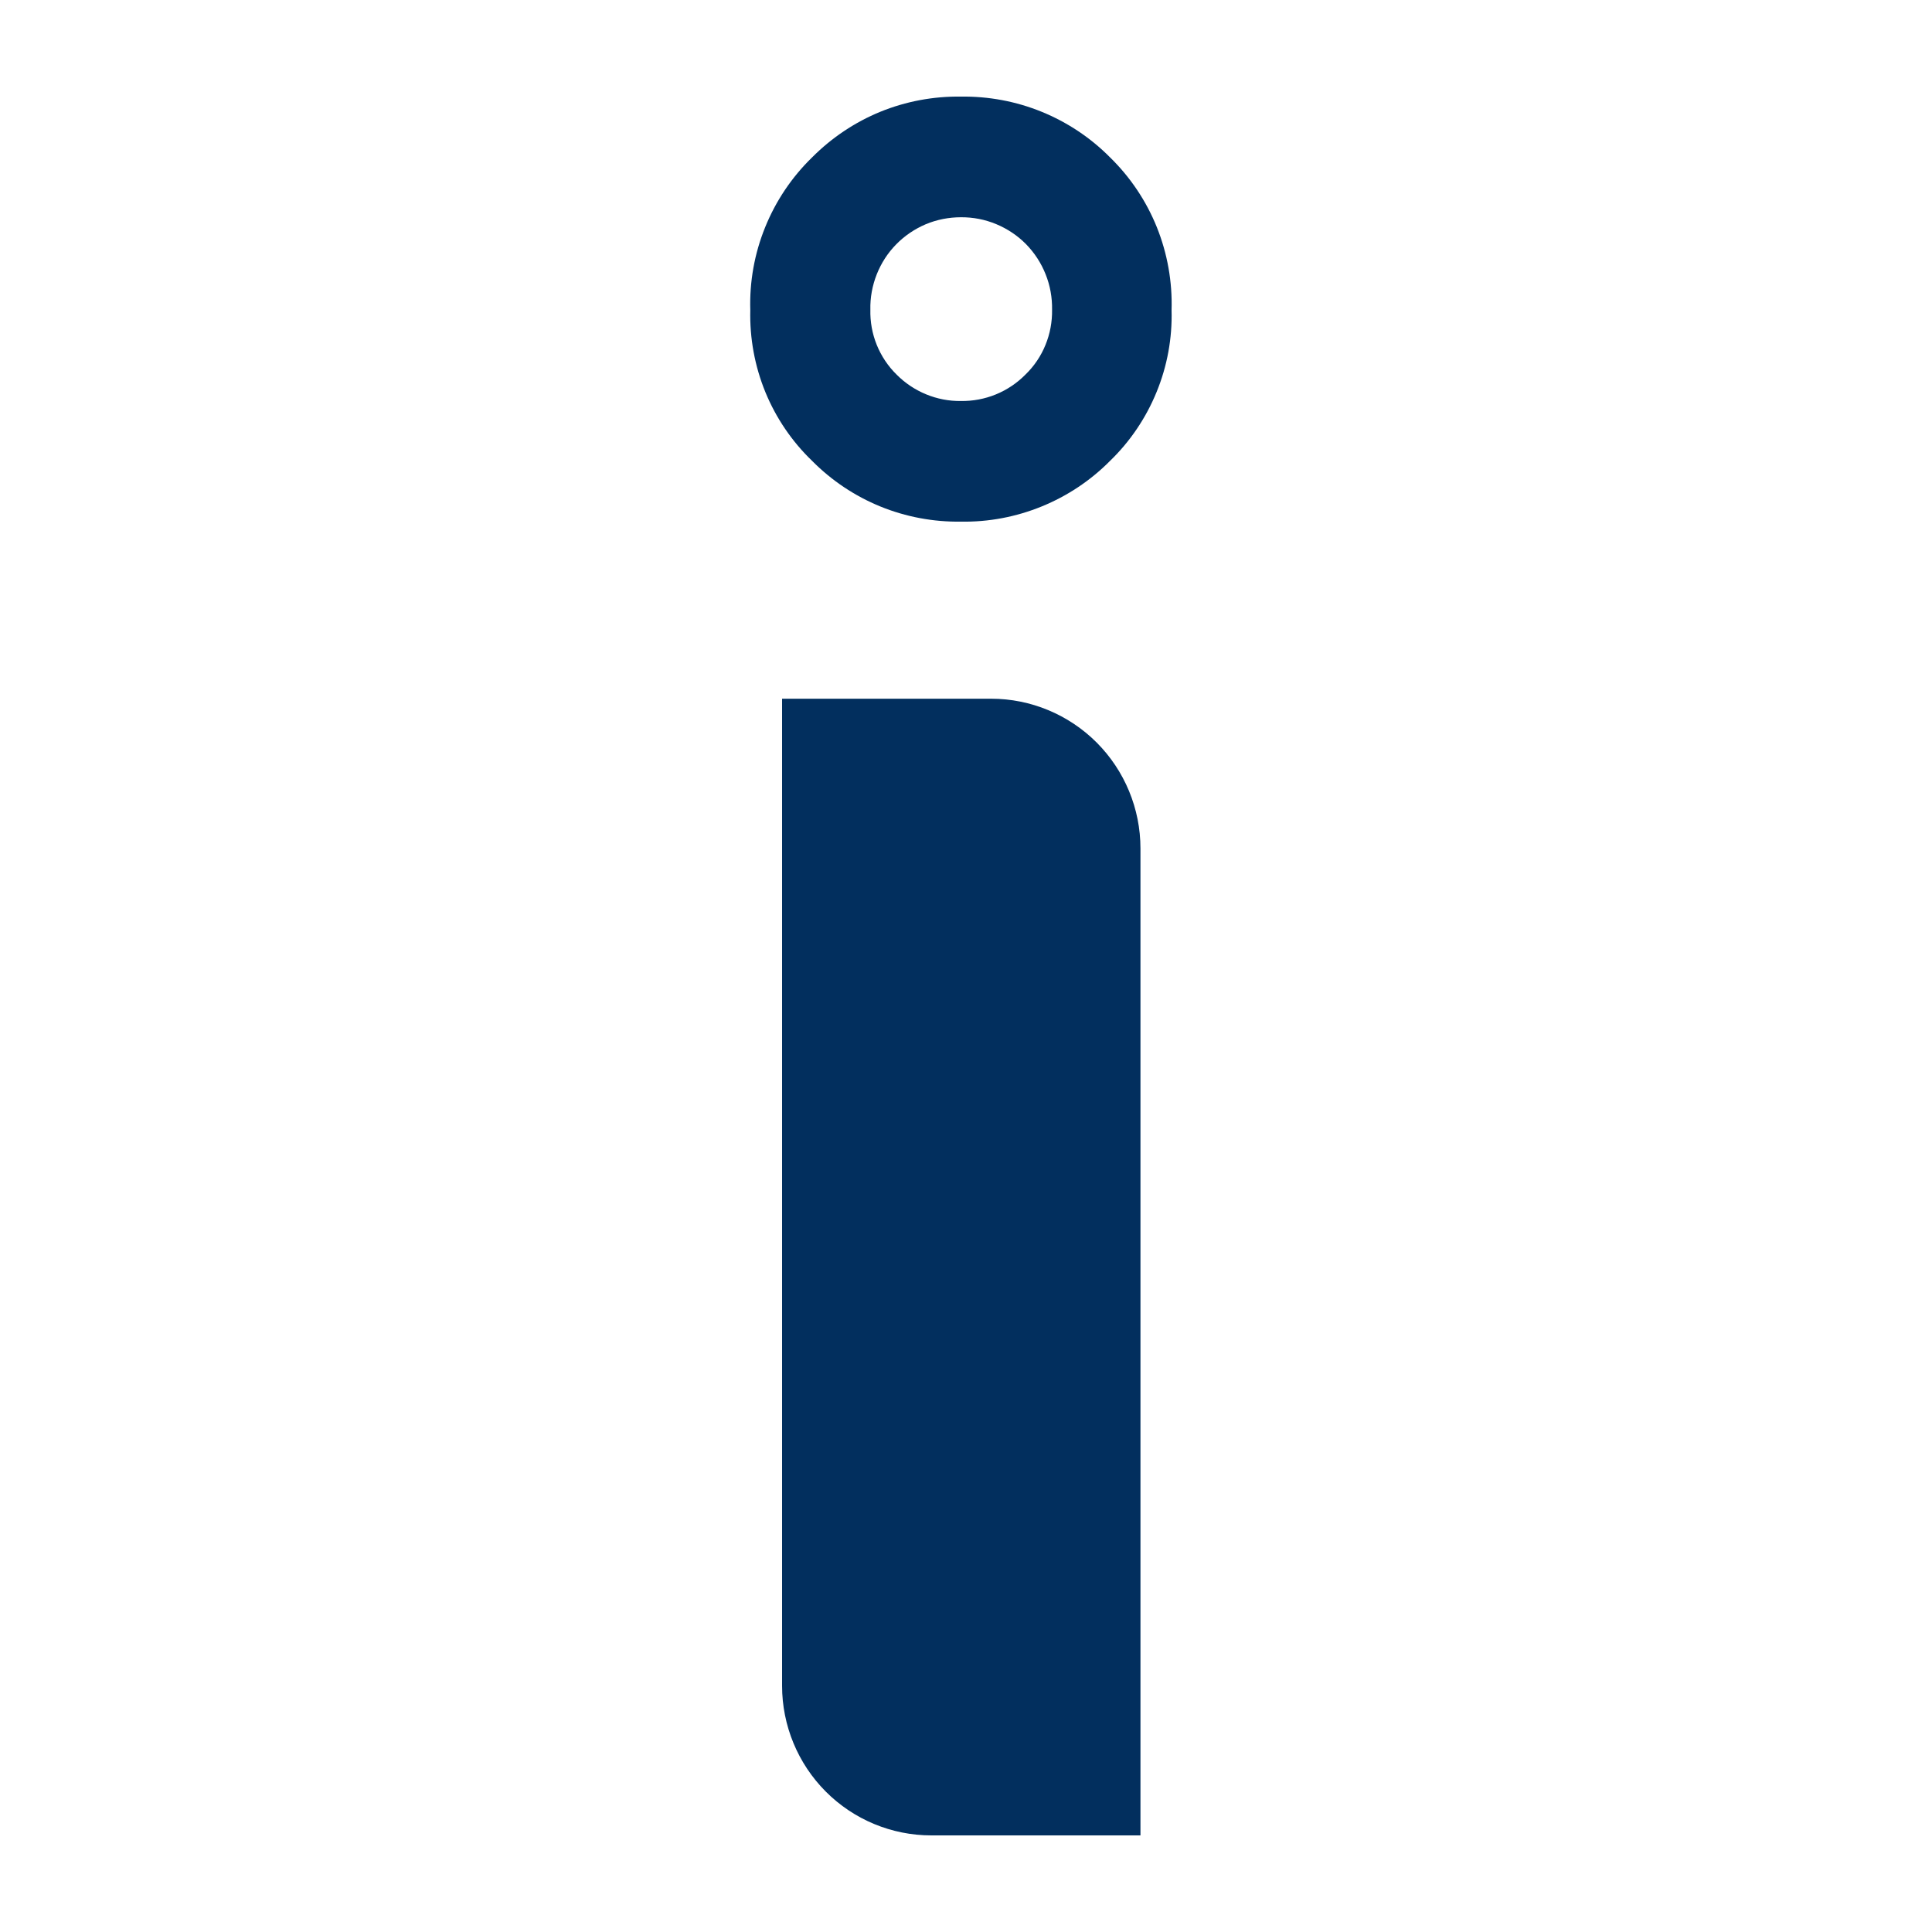 <svg width="20" height="20" viewBox="0 0 20 20" fill="none" xmlns="http://www.w3.org/2000/svg">
<path d="M8.096 7.233H10.26C10.67 7.233 11.063 7.397 11.353 7.687C11.643 7.978 11.806 8.372 11.806 8.783V19H9.641C9.231 19 8.838 18.837 8.548 18.546C8.259 18.256 8.096 17.862 8.096 17.451V7.233Z" fill="#022F5E"/>
<path d="M11.491 1.629C11.289 1.425 11.048 1.265 10.783 1.157C10.518 1.049 10.234 0.996 9.947 1C9.662 0.996 9.378 1.049 9.113 1.157C8.849 1.265 8.609 1.426 8.407 1.629C8.197 1.833 8.031 2.08 7.921 2.352C7.81 2.625 7.758 2.917 7.767 3.211C7.76 3.501 7.813 3.79 7.923 4.059C8.033 4.327 8.198 4.57 8.407 4.771C8.609 4.975 8.849 5.135 9.113 5.243C9.378 5.351 9.662 5.404 9.947 5.4C10.234 5.405 10.518 5.351 10.783 5.243C11.048 5.135 11.289 4.975 11.491 4.771C11.699 4.57 11.863 4.327 11.973 4.058C12.083 3.79 12.136 3.501 12.128 3.211C12.137 2.917 12.085 2.625 11.976 2.353C11.866 2.08 11.701 1.834 11.491 1.629ZM10.615 3.878C10.528 3.966 10.424 4.036 10.309 4.083C10.194 4.13 10.071 4.153 9.947 4.151C9.824 4.153 9.701 4.129 9.587 4.082C9.473 4.035 9.369 3.966 9.282 3.878C9.193 3.791 9.123 3.686 9.076 3.57C9.029 3.454 9.007 3.33 9.01 3.206C9.007 3.081 9.03 2.956 9.076 2.84C9.122 2.724 9.19 2.618 9.278 2.529C9.365 2.44 9.469 2.37 9.584 2.321C9.699 2.273 9.823 2.249 9.947 2.249C10.073 2.248 10.197 2.272 10.312 2.32C10.428 2.368 10.533 2.438 10.621 2.527C10.709 2.617 10.778 2.723 10.824 2.839C10.871 2.956 10.893 3.08 10.891 3.206C10.893 3.331 10.87 3.455 10.823 3.57C10.776 3.686 10.705 3.791 10.615 3.878Z" fill="#022F5E"/>
</svg>
